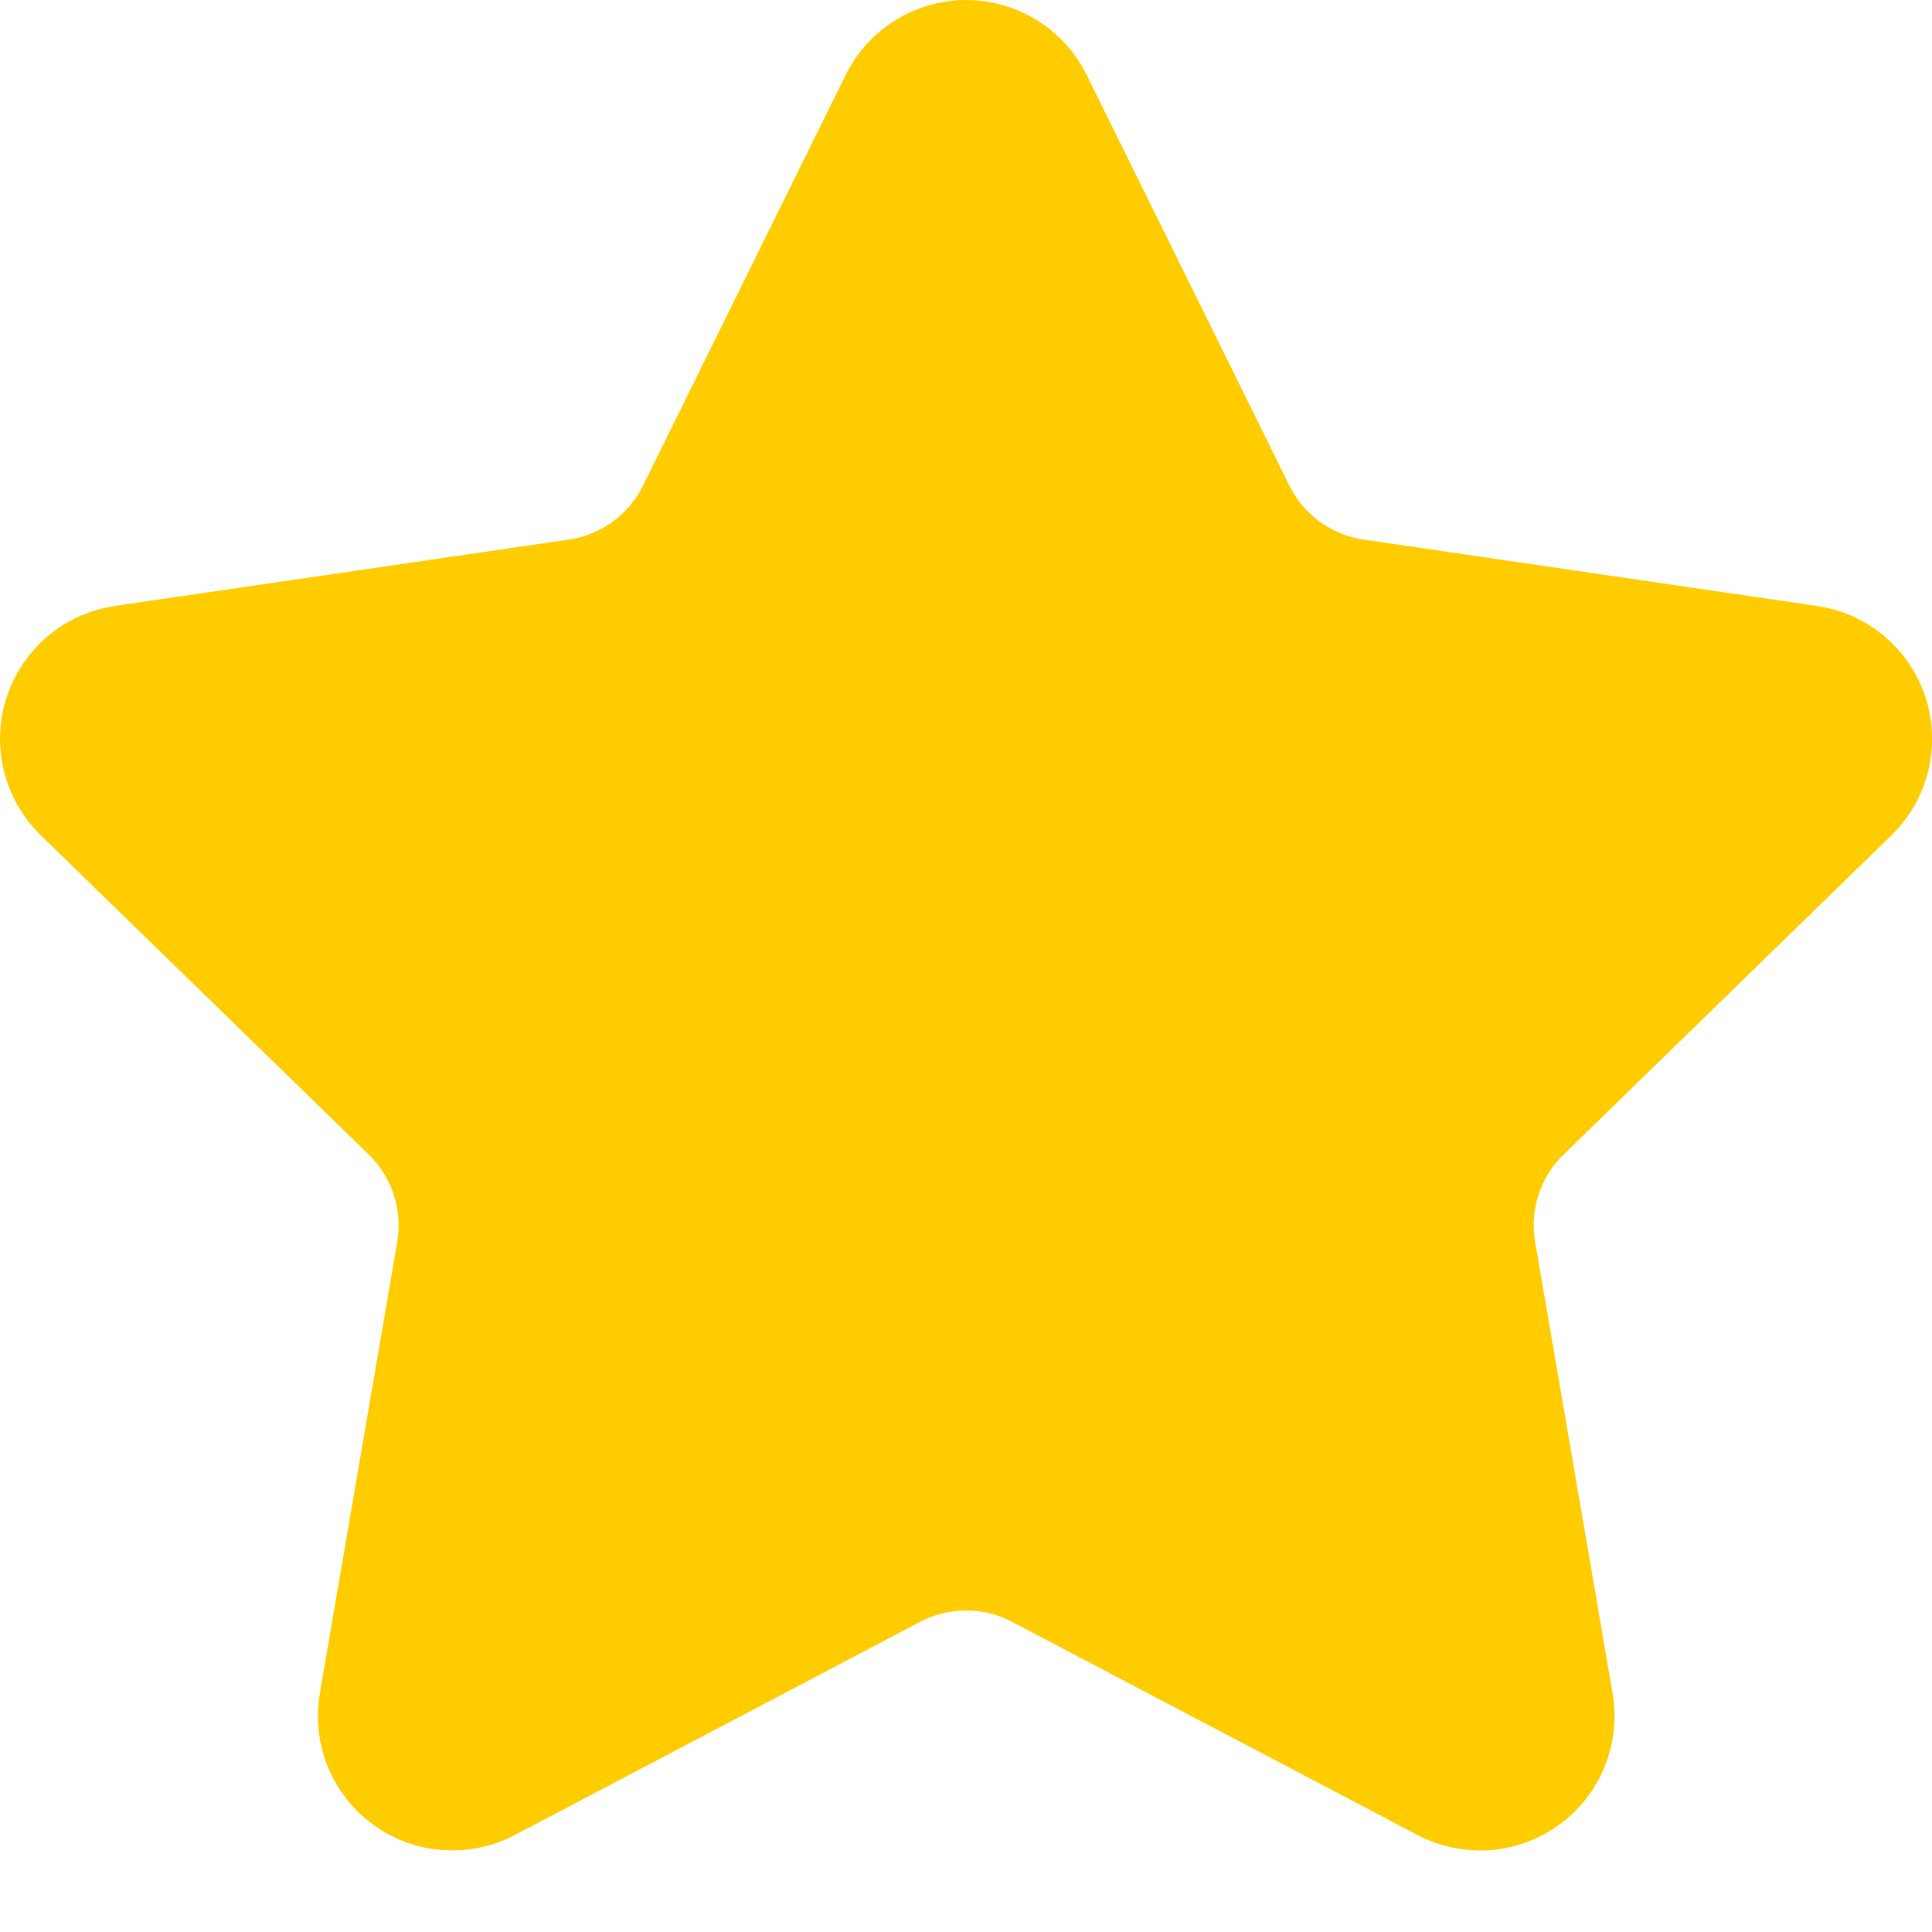 <svg width="22" height="22" viewBox="0 0 22 22" fill="none" xmlns="http://www.w3.org/2000/svg">
<path d="M10.527 1.295C10.571 1.206 10.638 1.132 10.722 1.08C10.806 1.028 10.903 1 11.002 1C11.101 1 11.197 1.028 11.281 1.08C11.365 1.132 11.433 1.206 11.477 1.295L13.787 5.974C13.939 6.282 14.164 6.548 14.441 6.75C14.719 6.952 15.042 7.084 15.382 7.134L20.548 7.89C20.646 7.904 20.738 7.945 20.813 8.009C20.889 8.073 20.945 8.156 20.976 8.251C21.006 8.345 21.01 8.445 20.986 8.541C20.963 8.637 20.913 8.725 20.842 8.794L17.106 12.432C16.859 12.672 16.675 12.968 16.569 13.296C16.462 13.623 16.437 13.971 16.495 14.31L17.377 19.45C17.394 19.548 17.384 19.648 17.346 19.741C17.309 19.833 17.247 19.913 17.166 19.971C17.086 20.029 16.991 20.064 16.892 20.071C16.793 20.078 16.694 20.057 16.606 20.01L11.988 17.582C11.684 17.422 11.345 17.339 11.001 17.339C10.658 17.339 10.319 17.422 10.015 17.582L5.398 20.01C5.31 20.056 5.211 20.077 5.112 20.07C5.013 20.063 4.918 20.029 4.838 19.97C4.758 19.912 4.696 19.832 4.658 19.74C4.621 19.648 4.611 19.548 4.628 19.45L5.509 14.311C5.567 13.972 5.542 13.623 5.435 13.296C5.329 12.969 5.144 12.672 4.898 12.432L1.162 8.795C1.09 8.726 1.04 8.638 1.016 8.542C0.992 8.446 0.995 8.345 1.026 8.25C1.057 8.156 1.113 8.072 1.189 8.008C1.265 7.944 1.357 7.903 1.456 7.889L6.621 7.134C6.961 7.084 7.284 6.953 7.562 6.751C7.841 6.549 8.066 6.282 8.218 5.974L10.527 1.295Z" fill="#FFCC00" stroke="#FFCC00" stroke-width="2" stroke-linecap="round" stroke-linejoin="round"/>
</svg>
